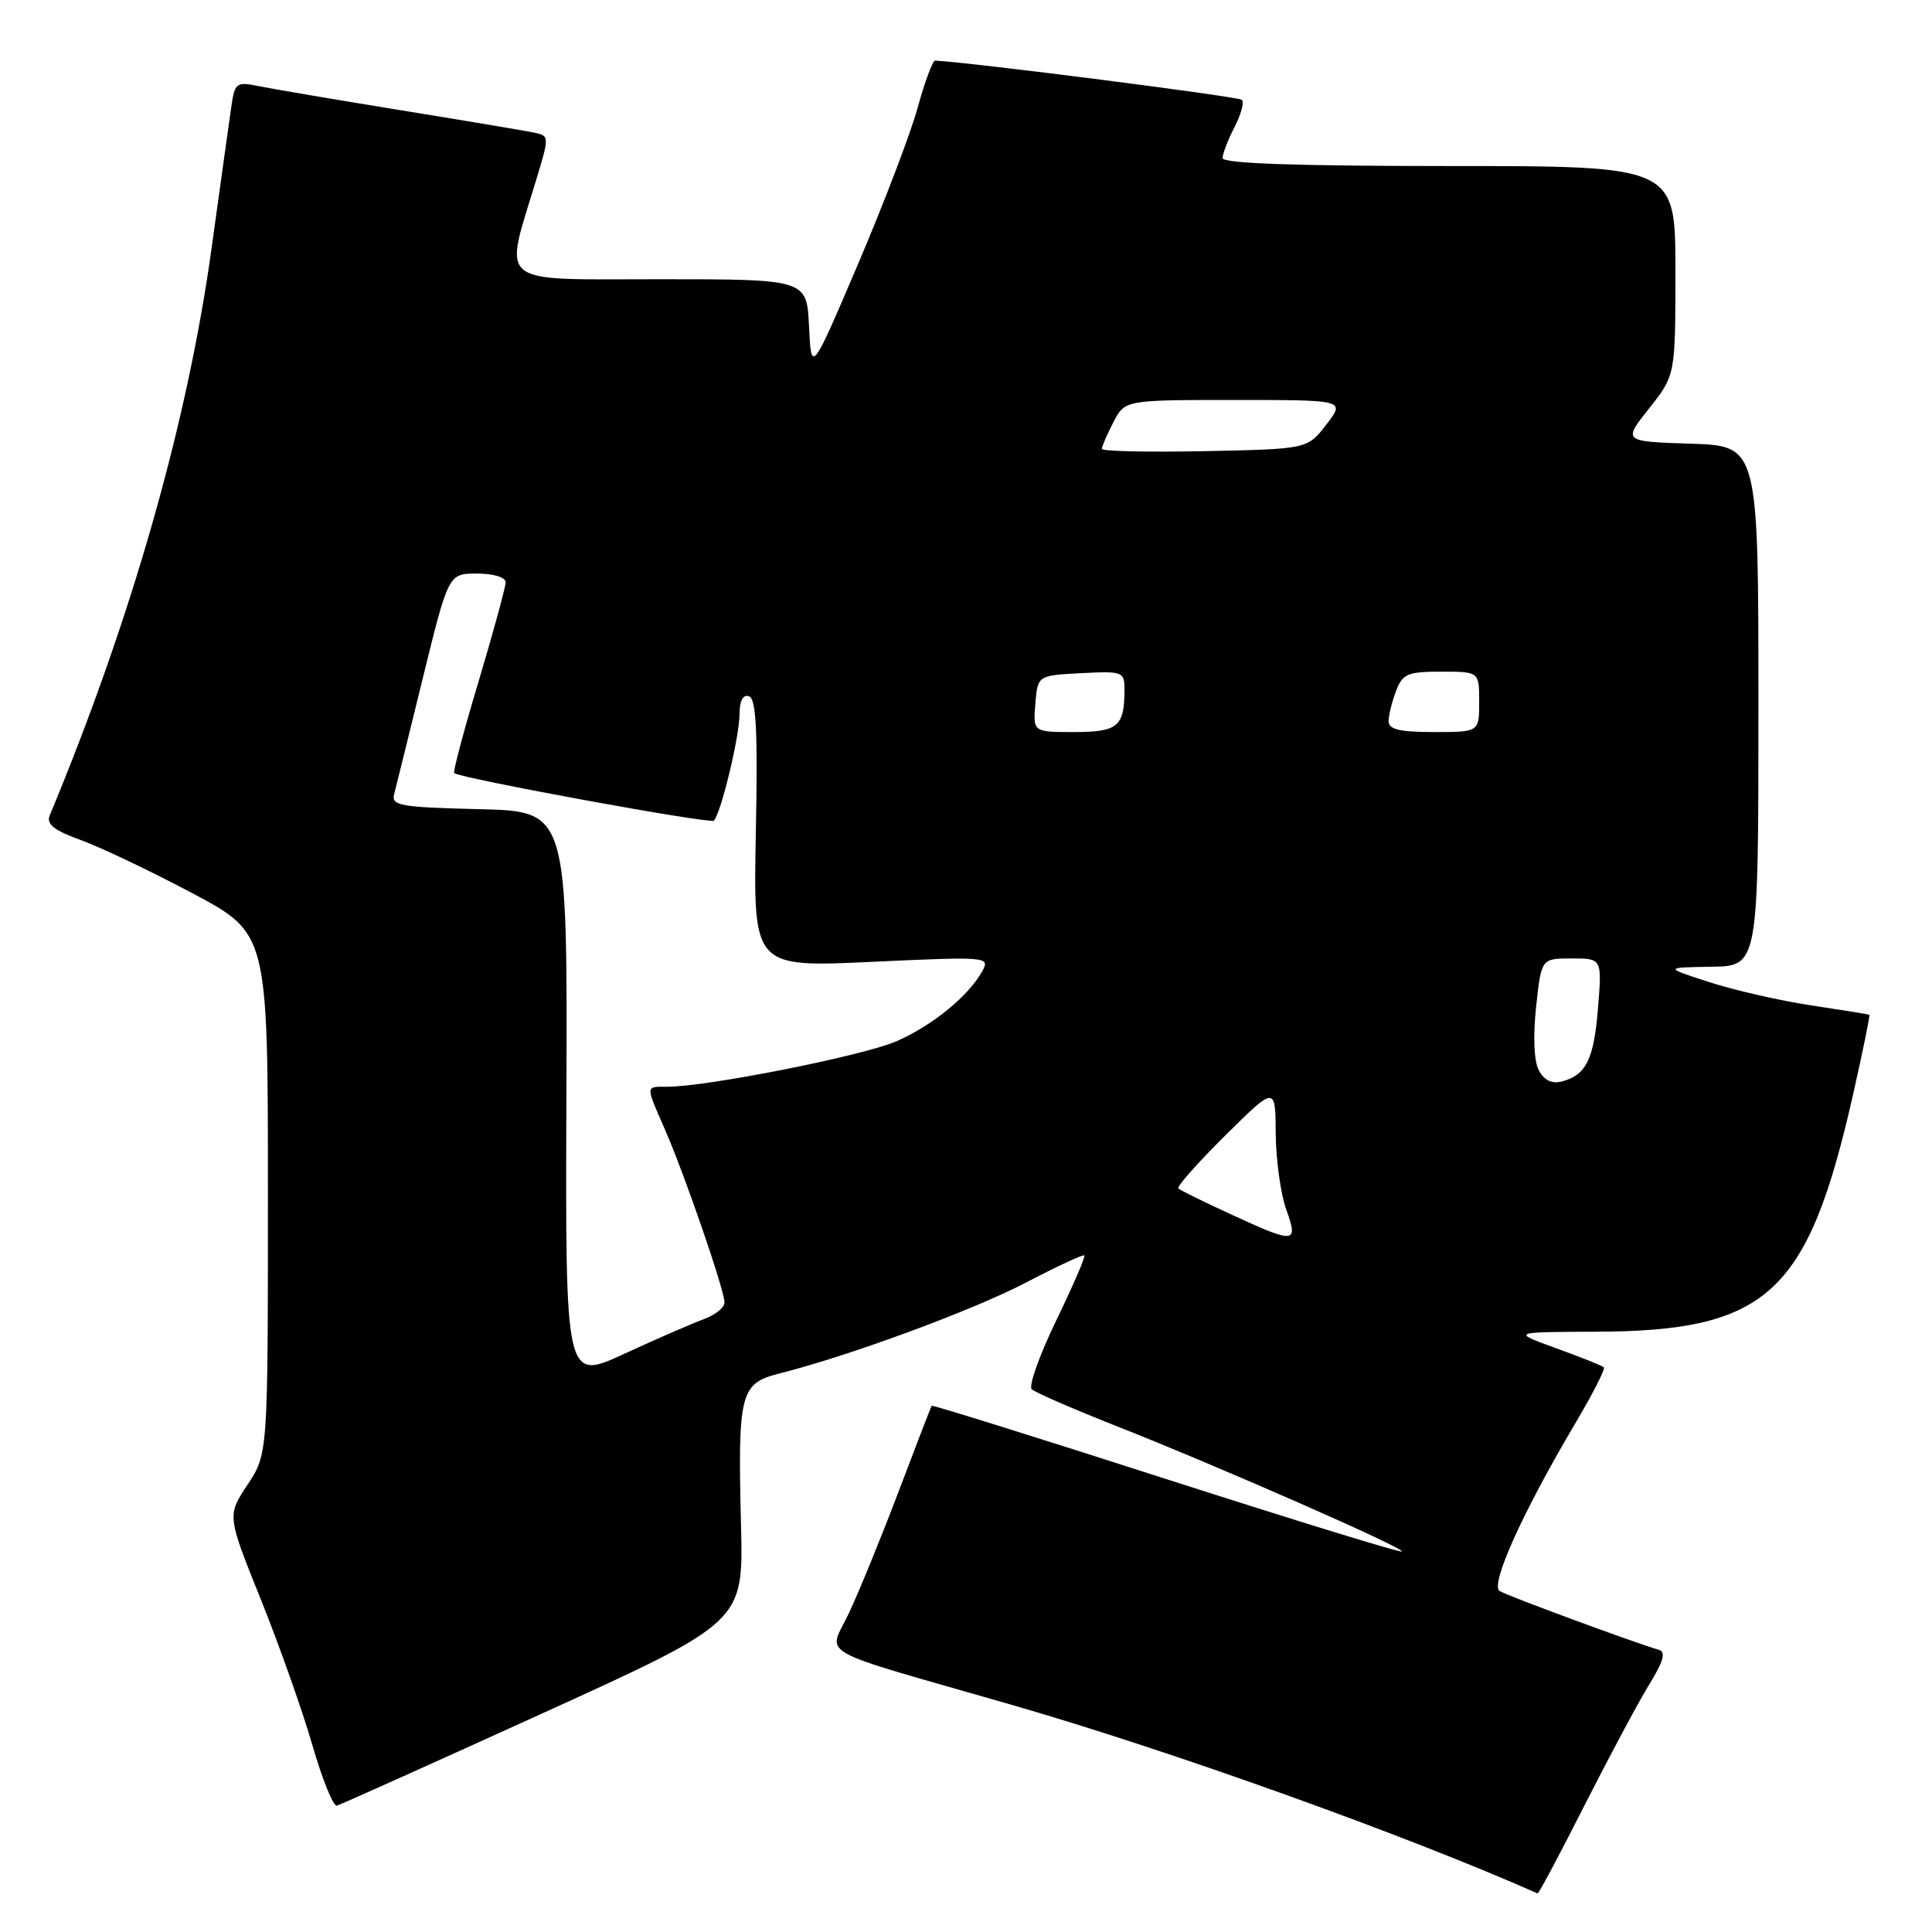 <?xml version="1.0" encoding="UTF-8" standalone="no"?>
<!DOCTYPE svg PUBLIC "-//W3C//DTD SVG 1.1//EN" "http://www.w3.org/Graphics/SVG/1.1/DTD/svg11.dtd" >
<svg xmlns="http://www.w3.org/2000/svg" xmlns:xlink="http://www.w3.org/1999/xlink" version="1.1" viewBox="0 0 256 256">
 <g >
 <path fill="currentColor"
d=" M 209.94 239.25 C 213.22 232.79 217.07 225.58 218.51 223.24 C 220.42 220.13 220.77 218.88 219.81 218.61 C 216.70 217.72 199.76 211.47 198.71 210.82 C 197.41 210.02 201.73 200.42 208.70 188.66 C 211.01 184.76 212.73 181.40 212.52 181.18 C 212.30 180.97 209.46 179.83 206.20 178.65 C 200.27 176.50 200.27 176.50 211.39 176.46 C 234.22 176.39 239.56 171.47 245.54 145.03 C 246.84 139.28 247.81 134.52 247.70 134.46 C 247.59 134.40 244.12 133.84 240.00 133.22 C 235.88 132.60 229.80 131.21 226.50 130.14 C 220.50 128.20 220.50 128.20 226.75 128.10 C 233.00 128.00 233.00 128.00 233.00 93.54 C 233.00 59.08 233.00 59.08 224.02 58.79 C 215.04 58.50 215.04 58.50 218.52 54.11 C 222.00 49.72 222.00 49.72 222.00 35.86 C 222.00 22.00 222.00 22.00 192.00 22.00 C 171.72 22.00 162.00 21.66 162.00 20.95 C 162.00 20.37 162.71 18.53 163.57 16.86 C 164.44 15.18 164.88 13.55 164.56 13.23 C 164.14 12.80 128.79 8.28 123.91 8.03 C 123.59 8.01 122.55 10.81 121.60 14.25 C 120.66 17.69 117.09 27.02 113.69 35.00 C 107.50 49.50 107.50 49.50 107.20 43.25 C 106.90 37.00 106.90 37.00 87.41 37.00 C 65.43 37.00 66.74 38.06 71.05 23.83 C 72.82 17.99 72.82 17.99 70.66 17.55 C 69.47 17.31 61.53 15.97 53.00 14.59 C 44.47 13.20 36.07 11.78 34.32 11.42 C 31.30 10.81 31.11 10.95 30.65 14.14 C 30.38 15.99 29.21 24.41 28.04 32.86 C 24.85 55.98 17.43 81.99 6.59 108.04 C 6.11 109.20 7.13 110.02 10.72 111.32 C 13.35 112.27 20.00 115.44 25.50 118.36 C 35.50 123.68 35.50 123.68 35.50 158.17 C 35.50 192.65 35.50 192.65 32.80 196.73 C 30.09 200.82 30.09 200.82 34.56 211.93 C 37.02 218.05 40.10 226.75 41.40 231.27 C 42.71 235.80 44.17 239.39 44.64 239.26 C 45.11 239.13 57.42 233.60 72.00 226.97 C 98.50 214.91 98.50 214.91 98.19 202.21 C 97.75 184.54 98.06 183.31 103.29 181.99 C 112.60 179.64 128.92 173.62 135.94 169.95 C 140.04 167.81 143.52 166.19 143.68 166.35 C 143.85 166.51 142.17 170.40 139.95 174.98 C 137.73 179.57 136.27 183.66 136.71 184.08 C 137.14 184.50 142.22 186.71 148.00 188.99 C 161.63 194.37 186.18 205.16 185.75 205.58 C 185.57 205.77 171.52 201.44 154.52 195.98 C 137.53 190.51 123.55 186.14 123.46 186.27 C 123.36 186.40 121.41 191.45 119.12 197.50 C 116.83 203.55 113.85 210.85 112.50 213.72 C 109.74 219.60 107.24 218.18 134.09 225.91 C 155.13 231.98 186.28 243.15 203.74 250.89 C 203.88 250.95 206.67 245.71 209.94 239.25 Z  M 75.05 145.24 C 75.19 107.50 75.19 107.50 63.49 107.22 C 53.00 106.96 51.83 106.76 52.23 105.22 C 52.48 104.27 54.20 97.31 56.05 89.75 C 59.43 76.00 59.43 76.00 63.21 76.00 C 65.39 76.00 67.00 76.49 67.00 77.15 C 67.00 77.78 65.39 83.67 63.43 90.24 C 61.46 96.81 60.00 102.30 60.18 102.44 C 61.08 103.15 94.13 109.21 94.59 108.74 C 95.52 107.82 97.98 97.63 97.99 94.67 C 98.00 92.84 98.44 91.99 99.25 92.26 C 100.20 92.59 100.42 96.88 100.15 110.44 C 99.81 128.18 99.81 128.18 115.51 127.45 C 130.72 126.74 131.19 126.78 130.20 128.61 C 128.41 131.91 123.65 135.83 118.86 137.94 C 114.51 139.87 93.72 144.00 88.40 144.00 C 85.50 144.00 85.51 143.72 88.11 149.67 C 90.75 155.71 96.00 170.96 96.00 172.59 C 96.00 173.26 94.76 174.25 93.25 174.80 C 91.74 175.35 86.99 177.42 82.71 179.39 C 74.91 182.99 74.91 182.99 75.05 145.24 Z  M 163.03 160.87 C 159.48 159.24 156.37 157.71 156.14 157.47 C 155.90 157.23 158.70 154.08 162.35 150.46 C 169.00 143.88 169.00 143.88 169.04 150.19 C 169.07 153.66 169.69 158.19 170.43 160.25 C 172.06 164.82 171.67 164.85 163.03 160.87 Z  M 203.91 141.84 C 203.26 140.62 203.12 137.40 203.54 133.43 C 204.23 127.00 204.23 127.00 208.25 127.00 C 212.27 127.00 212.27 127.00 211.75 133.51 C 211.20 140.38 210.18 142.46 206.95 143.30 C 205.64 143.64 204.62 143.15 203.91 141.84 Z  M 137.19 93.25 C 137.50 89.50 137.50 89.50 143.25 89.20 C 148.78 88.91 149.00 89.00 149.00 91.37 C 149.00 96.27 148.14 97.00 142.33 97.00 C 136.88 97.00 136.88 97.00 137.19 93.25 Z  M 184.00 95.57 C 184.00 94.78 184.44 92.98 184.98 91.57 C 185.84 89.28 186.50 89.00 190.98 89.00 C 196.00 89.00 196.00 89.00 196.00 93.00 C 196.00 97.00 196.00 97.00 190.00 97.00 C 185.45 97.00 184.00 96.65 184.00 95.57 Z  M 146.00 59.48 C 146.00 59.16 146.69 57.57 147.53 55.95 C 149.05 53.00 149.05 53.00 163.65 53.00 C 178.26 53.00 178.26 53.00 175.75 56.25 C 173.25 59.50 173.25 59.50 159.62 59.78 C 152.13 59.93 146.00 59.80 146.00 59.48 Z "/>
</g>
</svg>